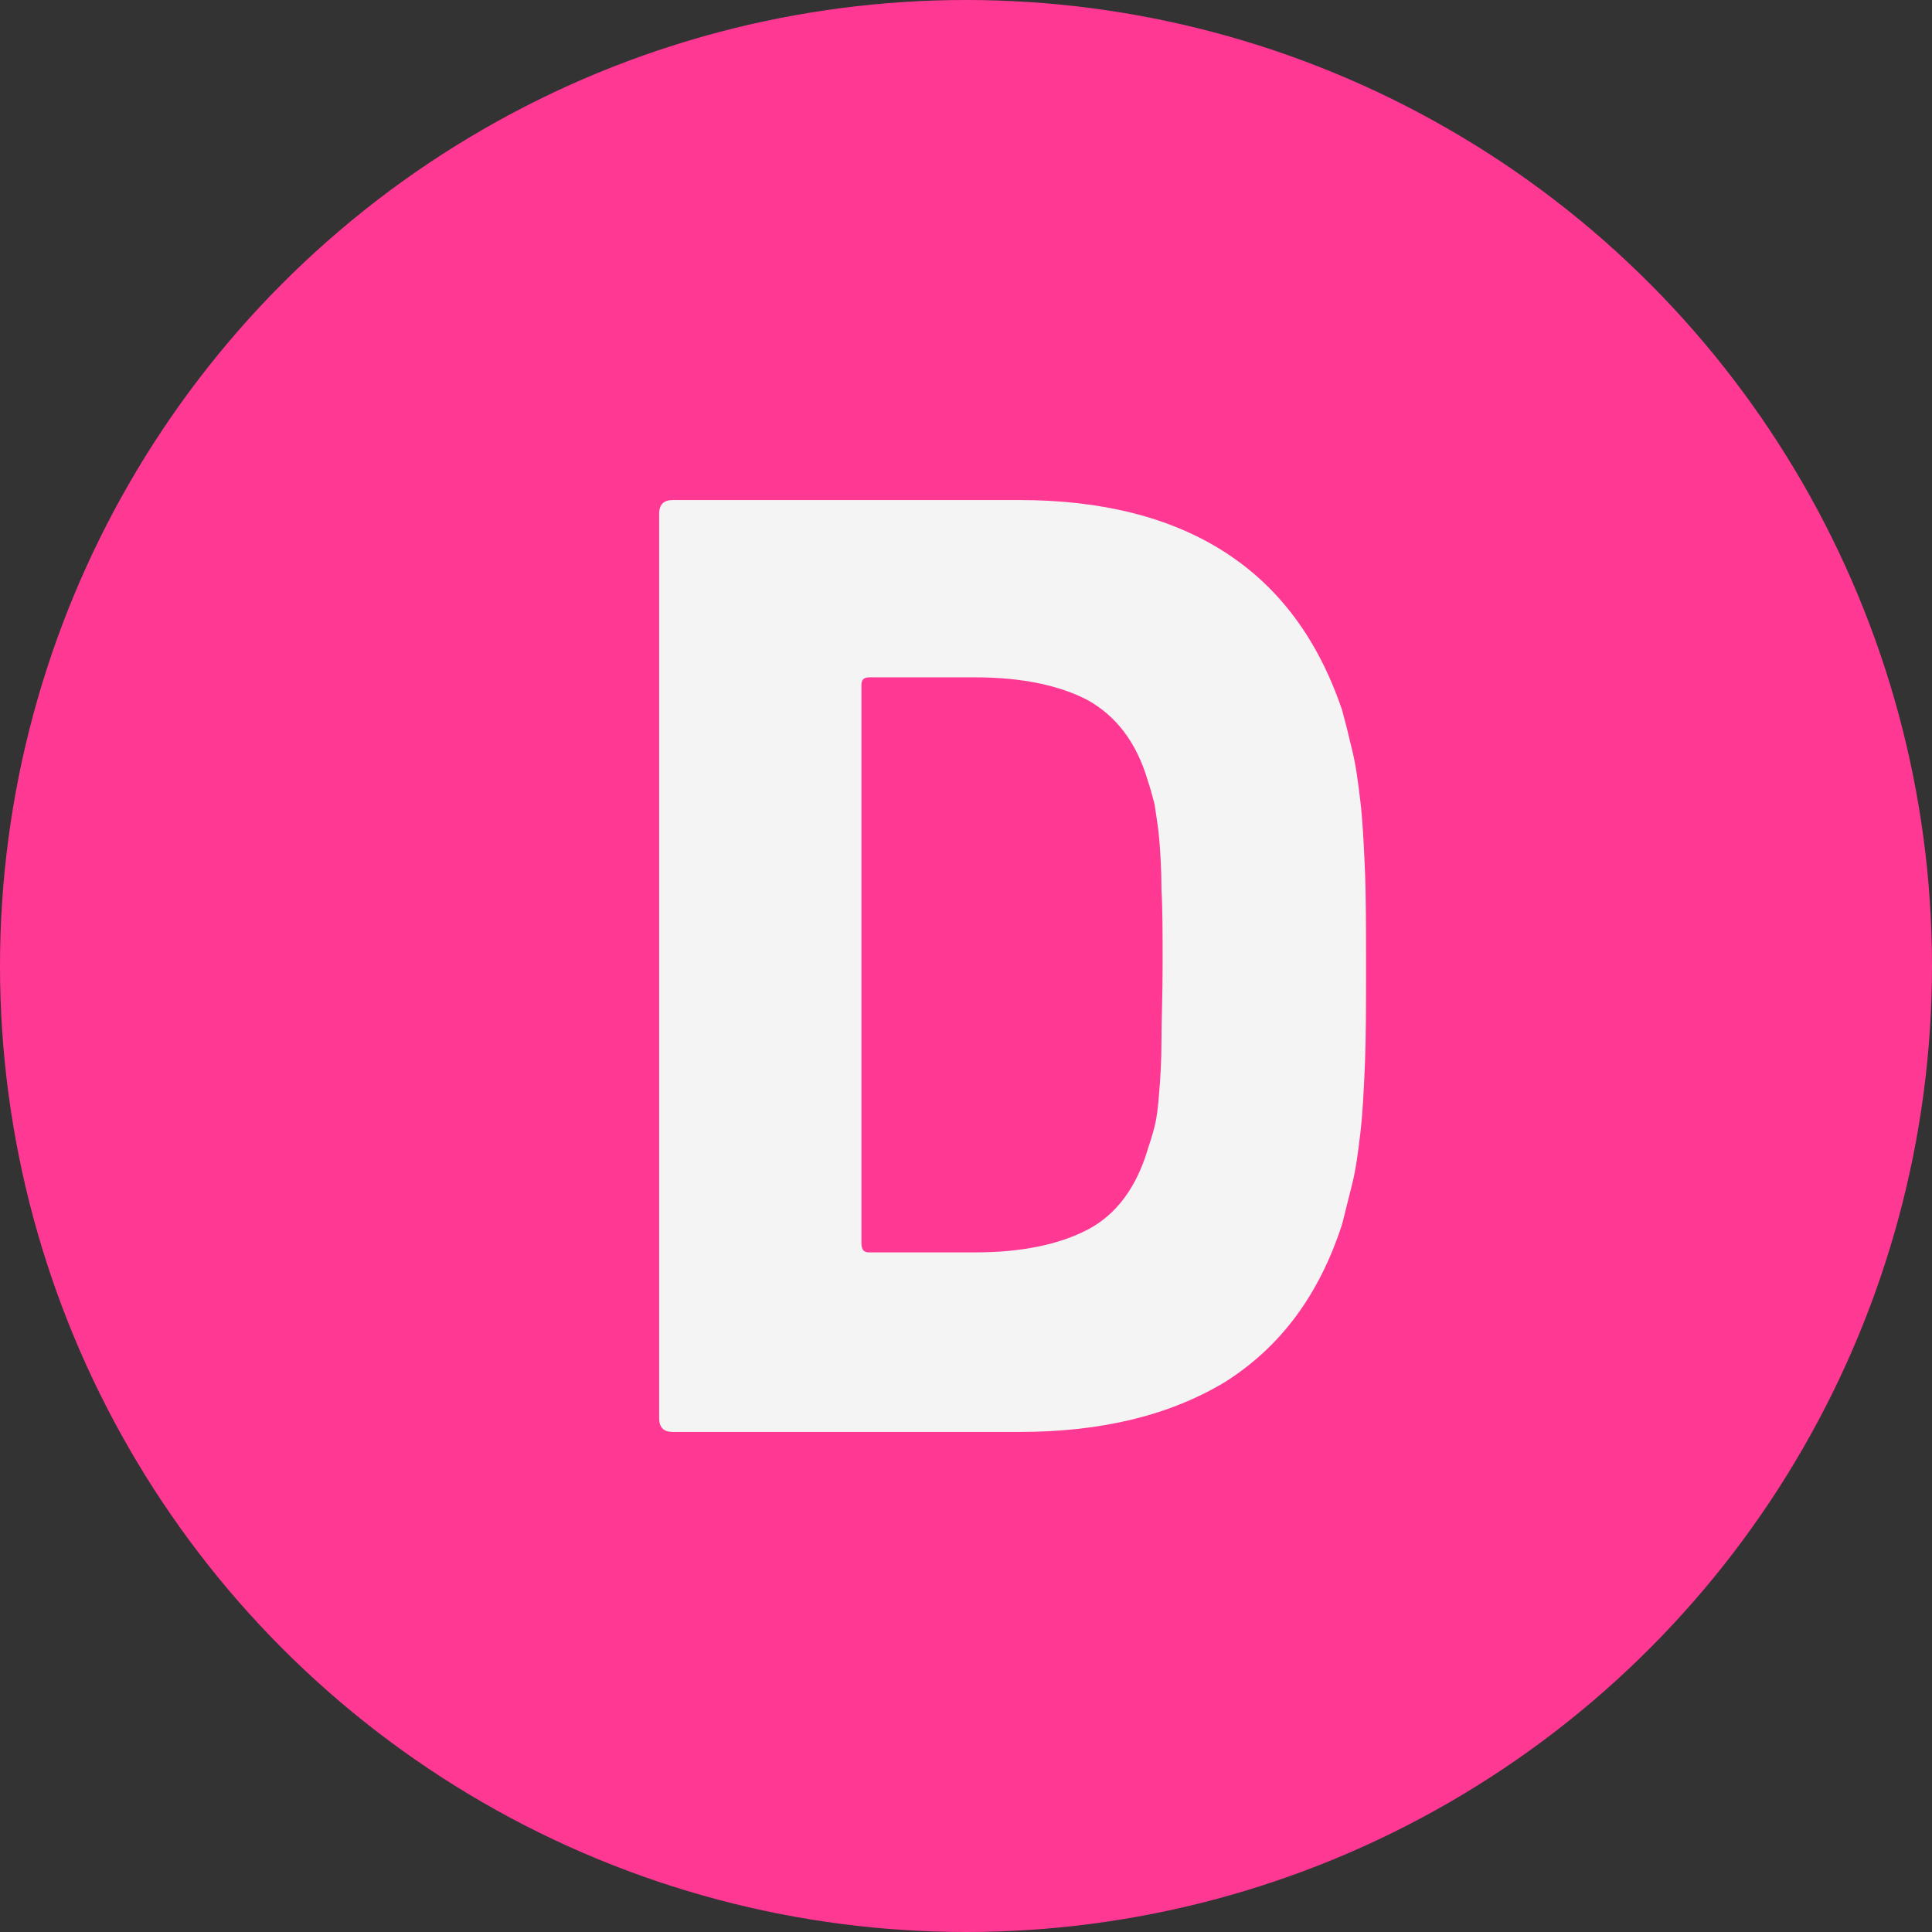 <?xml version="1.0" encoding="utf-8"?>
<!-- Generator: Adobe Illustrator 20.0.0, SVG Export Plug-In . SVG Version: 6.00 Build 0)  -->
<!DOCTYPE svg PUBLIC "-//W3C//DTD SVG 1.1//EN" "http://www.w3.org/Graphics/SVG/1.1/DTD/svg11.dtd">
<svg version="1.1" id="Layer_1" xmlns="http://www.w3.org/2000/svg" xmlns:xlink="http://www.w3.org/1999/xlink" x="0px" y="0px"
	 viewBox="0 0 170 170" style="enable-background:new 0 0 170 170;" xml:space="preserve">
<rect x="0" y="0" width="170" height="170" fill="#333333" stroke="none"/>
<style type="text/css">
	.st0{fill:#FF3894;}
	.st1{fill:#FFFFFF;}
	.st2{fill:#F4F4F4;}
</style>
<path class="st0" d="M1173.5,211.2h-453c-33.1,0-60-26.9-60-60V0h453c33.1,0,60,26.9,60,60V211.2z"/>
<g>
	<path class="st1" d="M720.6,58.7h34.9c8.3,0,15.2,1.7,20.7,5.2c5.5,3.5,9.4,8.8,11.7,15.9c0.4,1.3,0.7,2.6,1,4.1s0.6,3.1,0.8,5
		c0.2,1.9,0.4,4.2,0.5,6.9c0.1,2.7,0.1,5.9,0.1,9.8c0,3.9,0,7.1-0.1,9.8s-0.3,5-0.5,6.9c-0.2,1.9-0.5,3.6-0.8,5
		c-0.3,1.4-0.7,2.8-1,4.1c-2.3,7.1-6.2,12.4-11.7,15.9c-5.5,3.5-12.4,5.2-20.7,5.2h-34.9c-0.9,0-1.4-0.5-1.4-1.4V60.1
		C719.2,59.2,719.6,58.7,720.6,58.7z M740.3,134.5h10.6c4.7,0,8.5-0.8,11.3-2.3c2.9-1.5,4.9-4.2,6.1-8.1c0.3-0.6,0.5-1.4,0.7-2.3
		c0.2-0.9,0.3-2,0.5-3.4c0.1-1.4,0.2-3.1,0.3-5.2c0-2.1,0.1-4.6,0.1-7.7s0-5.6-0.1-7.6c0-2-0.1-3.7-0.3-5.1
		c-0.1-1.4-0.3-2.5-0.5-3.4c-0.2-0.9-0.4-1.7-0.7-2.4c-1.2-3.9-3.2-6.6-6.1-8.1c-2.9-1.5-6.6-2.3-11.3-2.3h-10.6
		c-0.6,0-0.8,0.3-0.8,0.8v56C739.5,134.2,739.7,134.5,740.3,134.5z"/>
	<path class="st1" d="M807.5,58.7H825c0.9,0,1.4,0.5,1.4,1.4v91.1c0,0.9-0.5,1.4-1.4,1.4h-17.5c-0.9,0-1.4-0.5-1.4-1.4V60.1
		C806.1,59.2,806.6,58.7,807.5,58.7z"/>
	<path class="st1" d="M843.2,126.5c-0.3-1.6-0.6-3.3-0.8-5.2s-0.3-4.1-0.4-6.6s-0.1-5.5-0.1-9s0-6.5,0.1-9c0.1-2.5,0.2-4.7,0.4-6.6
		c0.2-1.9,0.4-3.7,0.8-5.2c0.3-1.6,0.8-3.2,1.3-4.8c2.4-7.6,6.6-13.3,12.8-17.1c6.1-3.8,13.4-5.7,21.7-5.7c4.4,0,8.4,0.5,12,1.5
		c3.6,1,6.8,2.4,9.6,4.2c2.8,1.8,5.2,3.9,7.2,6.3c2,2.4,3.5,5.1,4.6,7.9c0.5,0.9,0.3,1.6-0.6,2.1l-14.8,6.2c-1,0.3-1.7,0-1.9-0.7
		c-1.8-3.2-4-5.6-6.6-7.2c-2.5-1.6-5.7-2.4-9.6-2.4c-4,0-7.3,0.9-9.8,2.8c-2.5,1.9-4.2,4.4-5.2,7.7c-0.3,0.8-0.5,1.8-0.7,2.8
		c-0.2,1.1-0.3,2.3-0.5,3.9c-0.1,1.5-0.2,3.4-0.3,5.5c0,2.2-0.1,4.8-0.1,7.8s0,5.7,0.1,7.9s0.1,4.1,0.3,5.6c0.1,1.5,0.3,2.8,0.5,3.9
		c0.2,1.1,0.4,2,0.7,2.8c1,3.2,2.8,5.7,5.3,7.6c2.5,1.8,5.9,2.8,10,2.8c3.5,0,6.6-0.8,9.4-2.5c2.8-1.7,4.6-4,5.7-7.2
		c0.4-1.2,0.6-2.5,0.8-4c0.2-1.5,0.3-3.2,0.3-5.2c0-0.6-0.3-0.8-0.8-0.8h-12.7c-0.9,0-1.4-0.5-1.4-1.4v-13.2c0-0.9,0.5-1.4,1.4-1.4
		h32.3c0.9,0,1.4,0.5,1.4,1.4v7.7c0,4.1-0.2,8.1-0.6,11.7s-1,6.8-1.8,9.4c-2.4,7.5-6.6,13.3-12.6,17.4s-13.2,6.1-21.6,6.1
		s-15.6-1.9-21.7-5.7c-6.1-3.8-10.4-9.5-12.8-17.1C843.9,129.6,843.5,128,843.2,126.5z"/>
	<path class="st1" d="M932.4,58.7h17.5c0.9,0,1.4,0.5,1.4,1.4v91.1c0,0.9-0.5,1.4-1.4,1.4h-17.5c-0.9,0-1.4-0.5-1.4-1.4V60.1
		C931,59.2,931.5,58.7,932.4,58.7z"/>
	<path class="st1" d="M988.6,151.2V77.6c0-0.6-0.3-0.8-0.8-0.8H964c-0.9,0-1.4-0.5-1.4-1.4V60.1c0-0.9,0.5-1.4,1.4-1.4h69.4
		c0.9,0,1.4,0.5,1.4,1.4v15.3c0,0.9-0.5,1.4-1.4,1.4h-23.7c-0.6,0-0.8,0.3-0.8,0.8v73.6c0,0.9-0.5,1.4-1.4,1.4h-17.5
		C989,152.5,988.6,152.1,988.6,151.2z"/>
	<path class="st1" d="M1056.5,148.4c-6.1-3.8-10.4-9.5-12.8-17.1c-0.6-1.7-1-3.3-1.3-4.8c-0.3-1.6-0.6-3.3-0.8-5.2s-0.3-4.1-0.4-6.6
		s-0.1-5.5-0.1-9s0-6.5,0.1-9c0.1-2.5,0.2-4.7,0.4-6.6c0.2-1.9,0.4-3.7,0.8-5.2c0.3-1.6,0.8-3.2,1.3-4.8c2.4-7.5,6.6-13.2,12.8-17
		c6.1-3.8,13.3-5.7,21.5-5.7c8.2,0,15.3,1.9,21.5,5.7c6.1,3.8,10.4,9.5,12.8,17c0.6,1.7,1,3.3,1.3,4.8c0.3,1.6,0.6,3.3,0.8,5.2
		c0.2,1.9,0.3,4.1,0.4,6.6c0.1,2.5,0.1,5.5,0.1,9s0,6.5-0.1,9s-0.2,4.7-0.4,6.6c-0.2,1.9-0.4,3.7-0.8,5.2c-0.3,1.6-0.8,3.2-1.3,4.8
		c-2.4,7.6-6.6,13.3-12.8,17.1c-6.1,3.8-13.3,5.7-21.5,5.7C1069.8,154.1,1062.6,152.2,1056.5,148.4z M1087.5,133.4
		c2.5-1.8,4.2-4.4,5.2-7.6c0.3-0.8,0.5-1.8,0.7-2.8c0.2-1.1,0.3-2.3,0.5-3.9c0.1-1.5,0.2-3.4,0.3-5.6s0.1-4.8,0.1-7.9s0-5.7-0.1-7.9
		s-0.1-4.1-0.3-5.6c-0.1-1.5-0.3-2.8-0.5-3.9c-0.2-1.1-0.4-2-0.7-2.8c-1-3.2-2.8-5.8-5.2-7.6c-2.5-1.8-5.7-2.8-9.5-2.8
		s-7,0.9-9.5,2.8c-2.5,1.8-4.2,4.4-5.2,7.6c-0.3,0.8-0.5,1.8-0.7,2.8c-0.2,1.1-0.3,2.3-0.5,3.9c-0.1,1.5-0.2,3.4-0.3,5.6
		s-0.1,4.8-0.1,7.9s0,5.7,0.1,7.9s0.1,4.1,0.3,5.6c0.1,1.5,0.3,2.8,0.5,3.9c0.2,1.1,0.4,2,0.7,2.8c1,3.2,2.8,5.7,5.2,7.6
		c2.5,1.8,5.7,2.8,9.5,2.8S1085,135.2,1087.5,133.4z"/>
</g>
<g>
	<circle class="st0" cx="85" cy="85" r="85"/>
	<g>
		<g>
			<path class="st2" d="M59.2,44h30.5c7.2,0,13.3,1.5,18.1,4.6c4.8,3.1,8.2,7.7,10.3,13.9c0.3,1.1,0.6,2.3,0.9,3.6
				c0.3,1.2,0.5,2.7,0.7,4.4c0.2,1.7,0.3,3.7,0.4,6c0.1,2.3,0.1,5.2,0.1,8.6c0,3.4,0,6.2-0.1,8.6c-0.1,2.3-0.2,4.3-0.4,6
				c-0.2,1.7-0.4,3.2-0.7,4.4c-0.3,1.2-0.6,2.4-0.9,3.6c-2,6.2-5.4,10.8-10.3,13.9C103,124.5,97,126,89.7,126H59.2
				c-0.8,0-1.2-0.4-1.2-1.2V45.2C58,44.4,58.4,44,59.2,44z M76.5,110.2h9.3c4.1,0,7.4-0.7,9.9-2c2.5-1.3,4.3-3.7,5.3-7.1
				c0.2-0.6,0.4-1.2,0.6-2c0.2-0.8,0.3-1.7,0.4-3c0.1-1.2,0.2-2.7,0.2-4.5c0-1.8,0.1-4,0.1-6.7c0-2.7,0-4.9-0.1-6.6
				c0-1.8-0.1-3.3-0.2-4.5c-0.1-1.2-0.3-2.2-0.4-3c-0.2-0.8-0.4-1.5-0.6-2.1c-1-3.4-2.8-5.7-5.3-7.1c-2.5-1.3-5.8-2-9.9-2h-9.3
				c-0.5,0-0.7,0.2-0.7,0.7v49C75.8,110,76,110.2,76.5,110.2z"/>
		</g>
	</g>
</g>
</svg>
